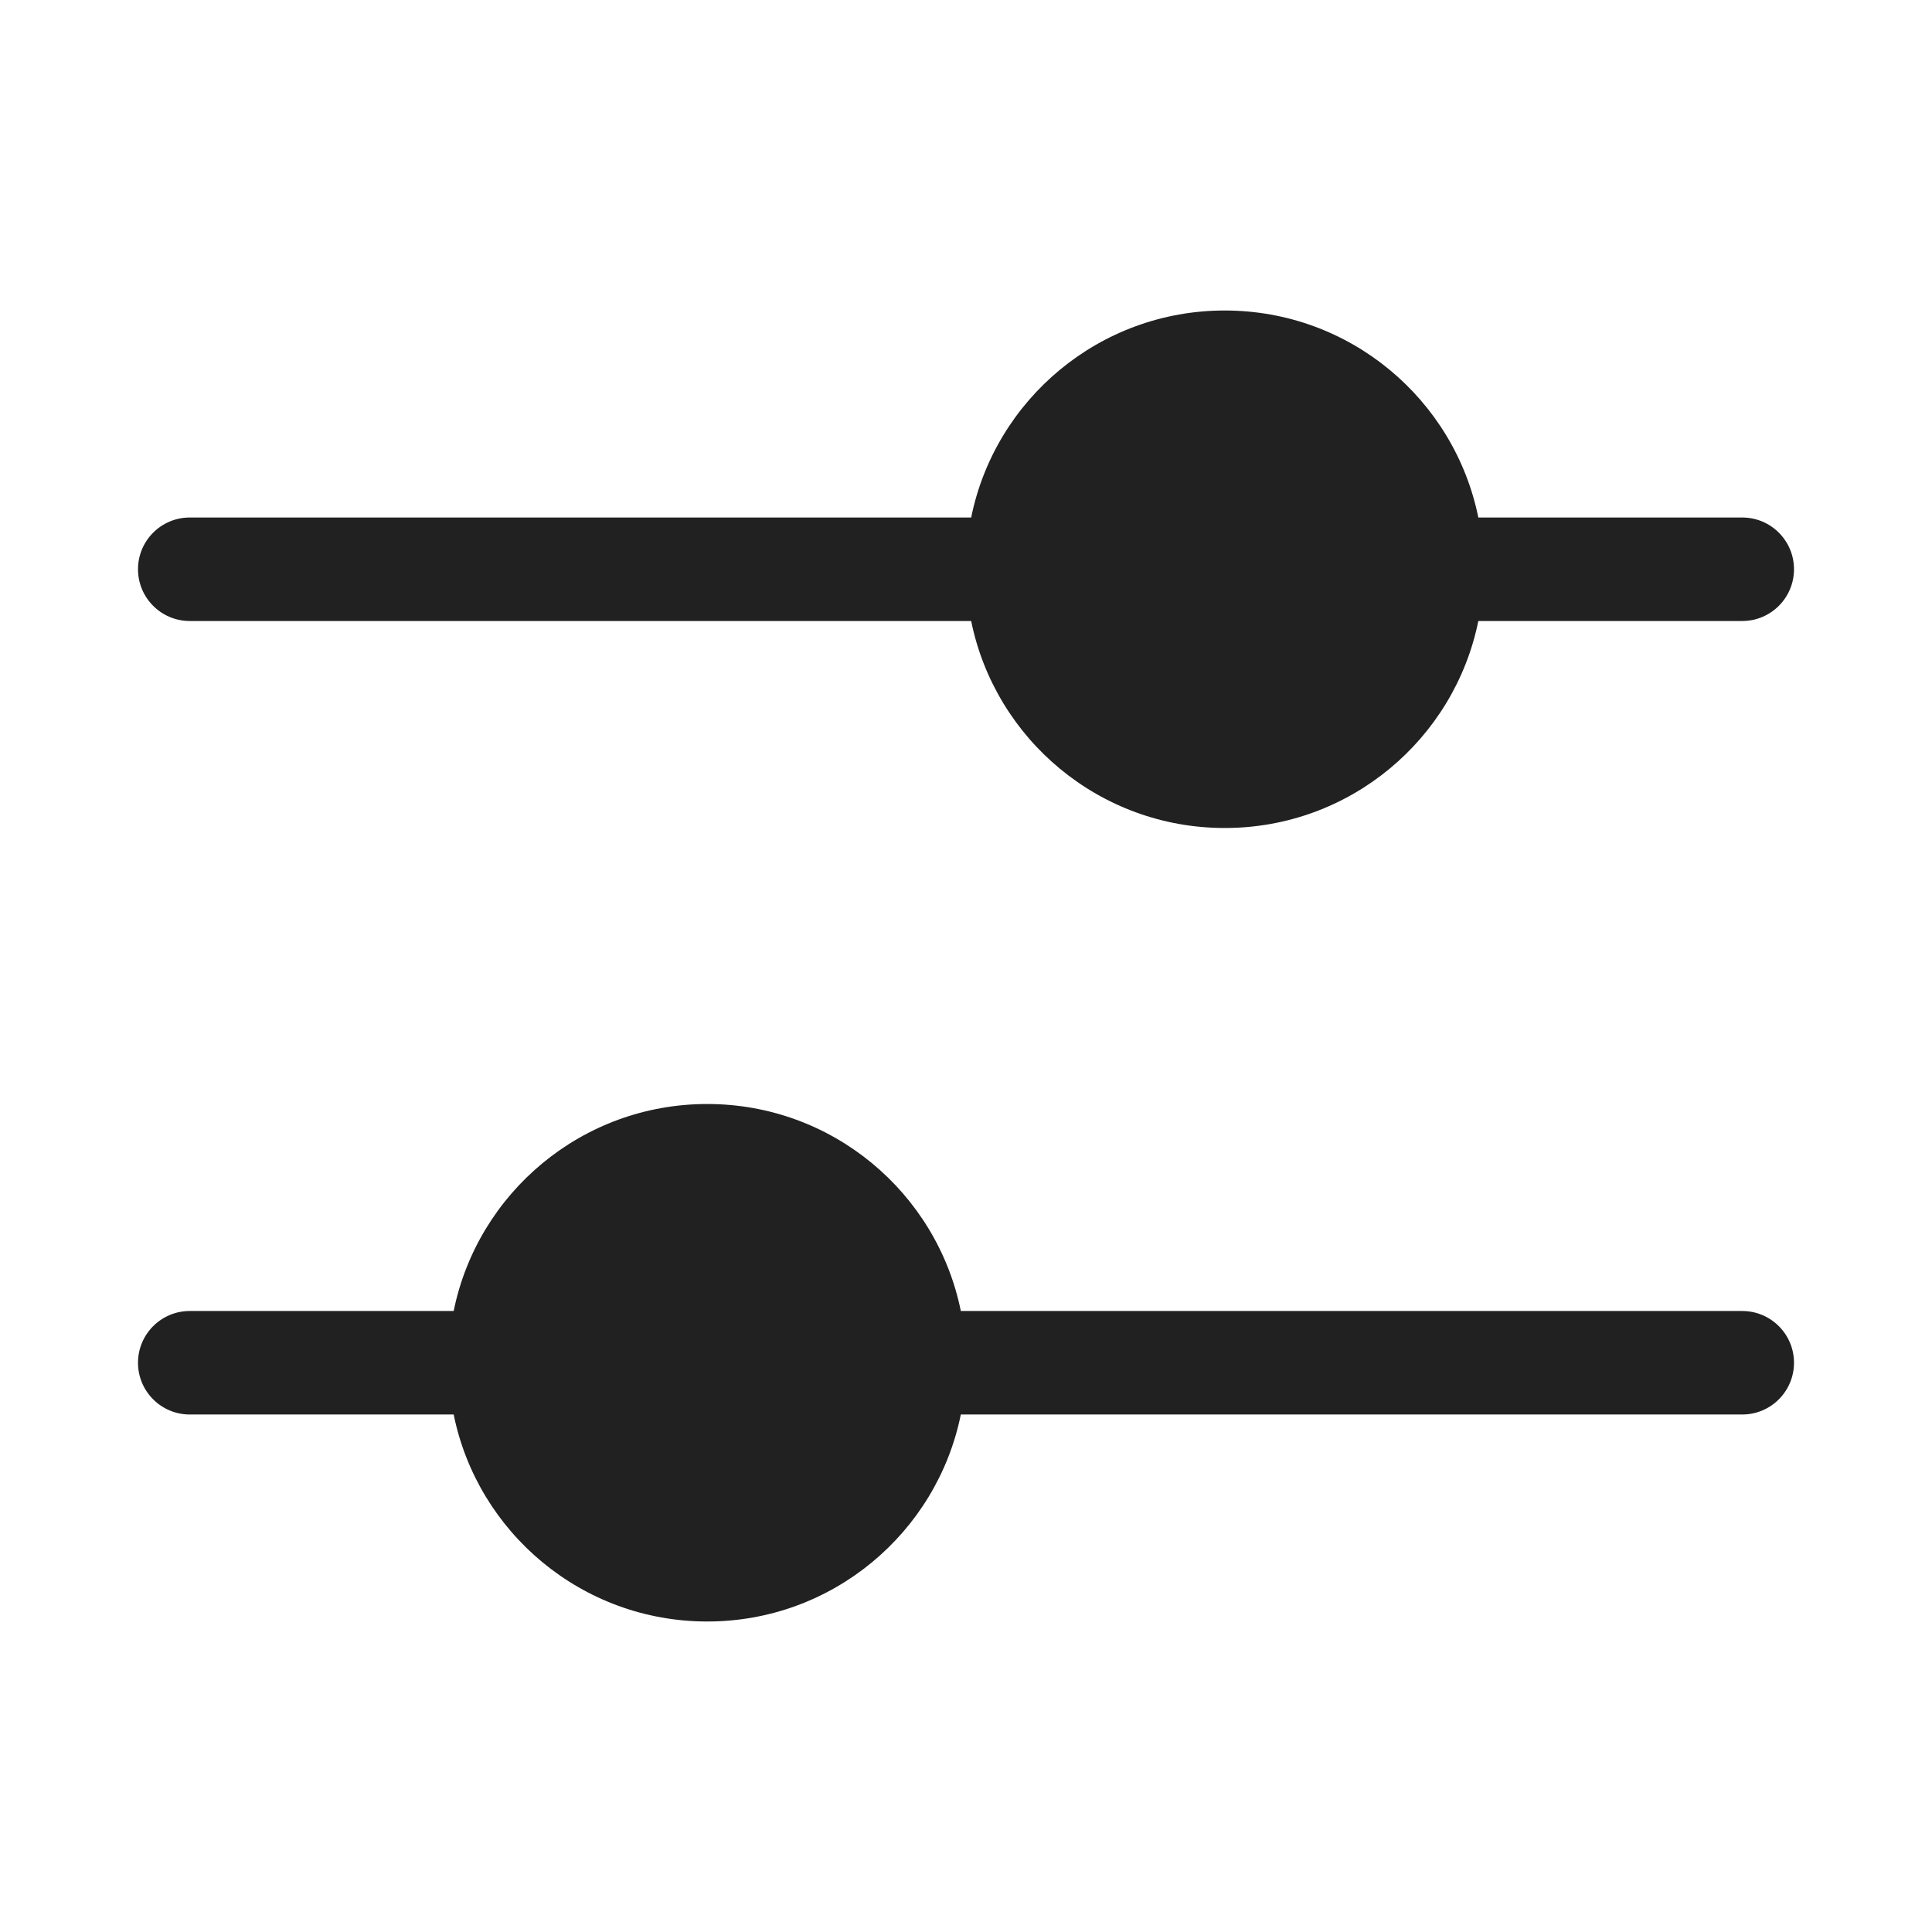 <svg width="28" height="28" viewBox="0 0 28 28" fill="none" xmlns="http://www.w3.org/2000/svg">
<path d="M2.75 9H14.075C14.422 10.712 15.936 12 17.75 12C19.564 12 21.078 10.712 21.425 9H25.25C25.664 9 26 8.664 26 8.25C26 7.836 25.664 7.5 25.25 7.5H21.425C21.078 5.788 19.564 4.5 17.75 4.5C15.936 4.5 14.422 5.788 14.075 7.5H2.75C2.336 7.5 2 7.836 2 8.25C2 8.664 2.336 9 2.75 9ZM10.25 23.5C8.436 23.5 6.922 22.212 6.575 20.5H2.75C2.336 20.5 2 20.164 2 19.75C2 19.336 2.336 19 2.75 19H6.575C6.922 17.288 8.436 16 10.25 16C12.064 16 13.578 17.288 13.925 19H25.25C25.664 19 26 19.336 26 19.75C26 20.164 25.664 20.5 25.25 20.5H13.925C13.578 22.212 12.064 23.5 10.25 23.5Z" fill="#212121"/>
</svg>

